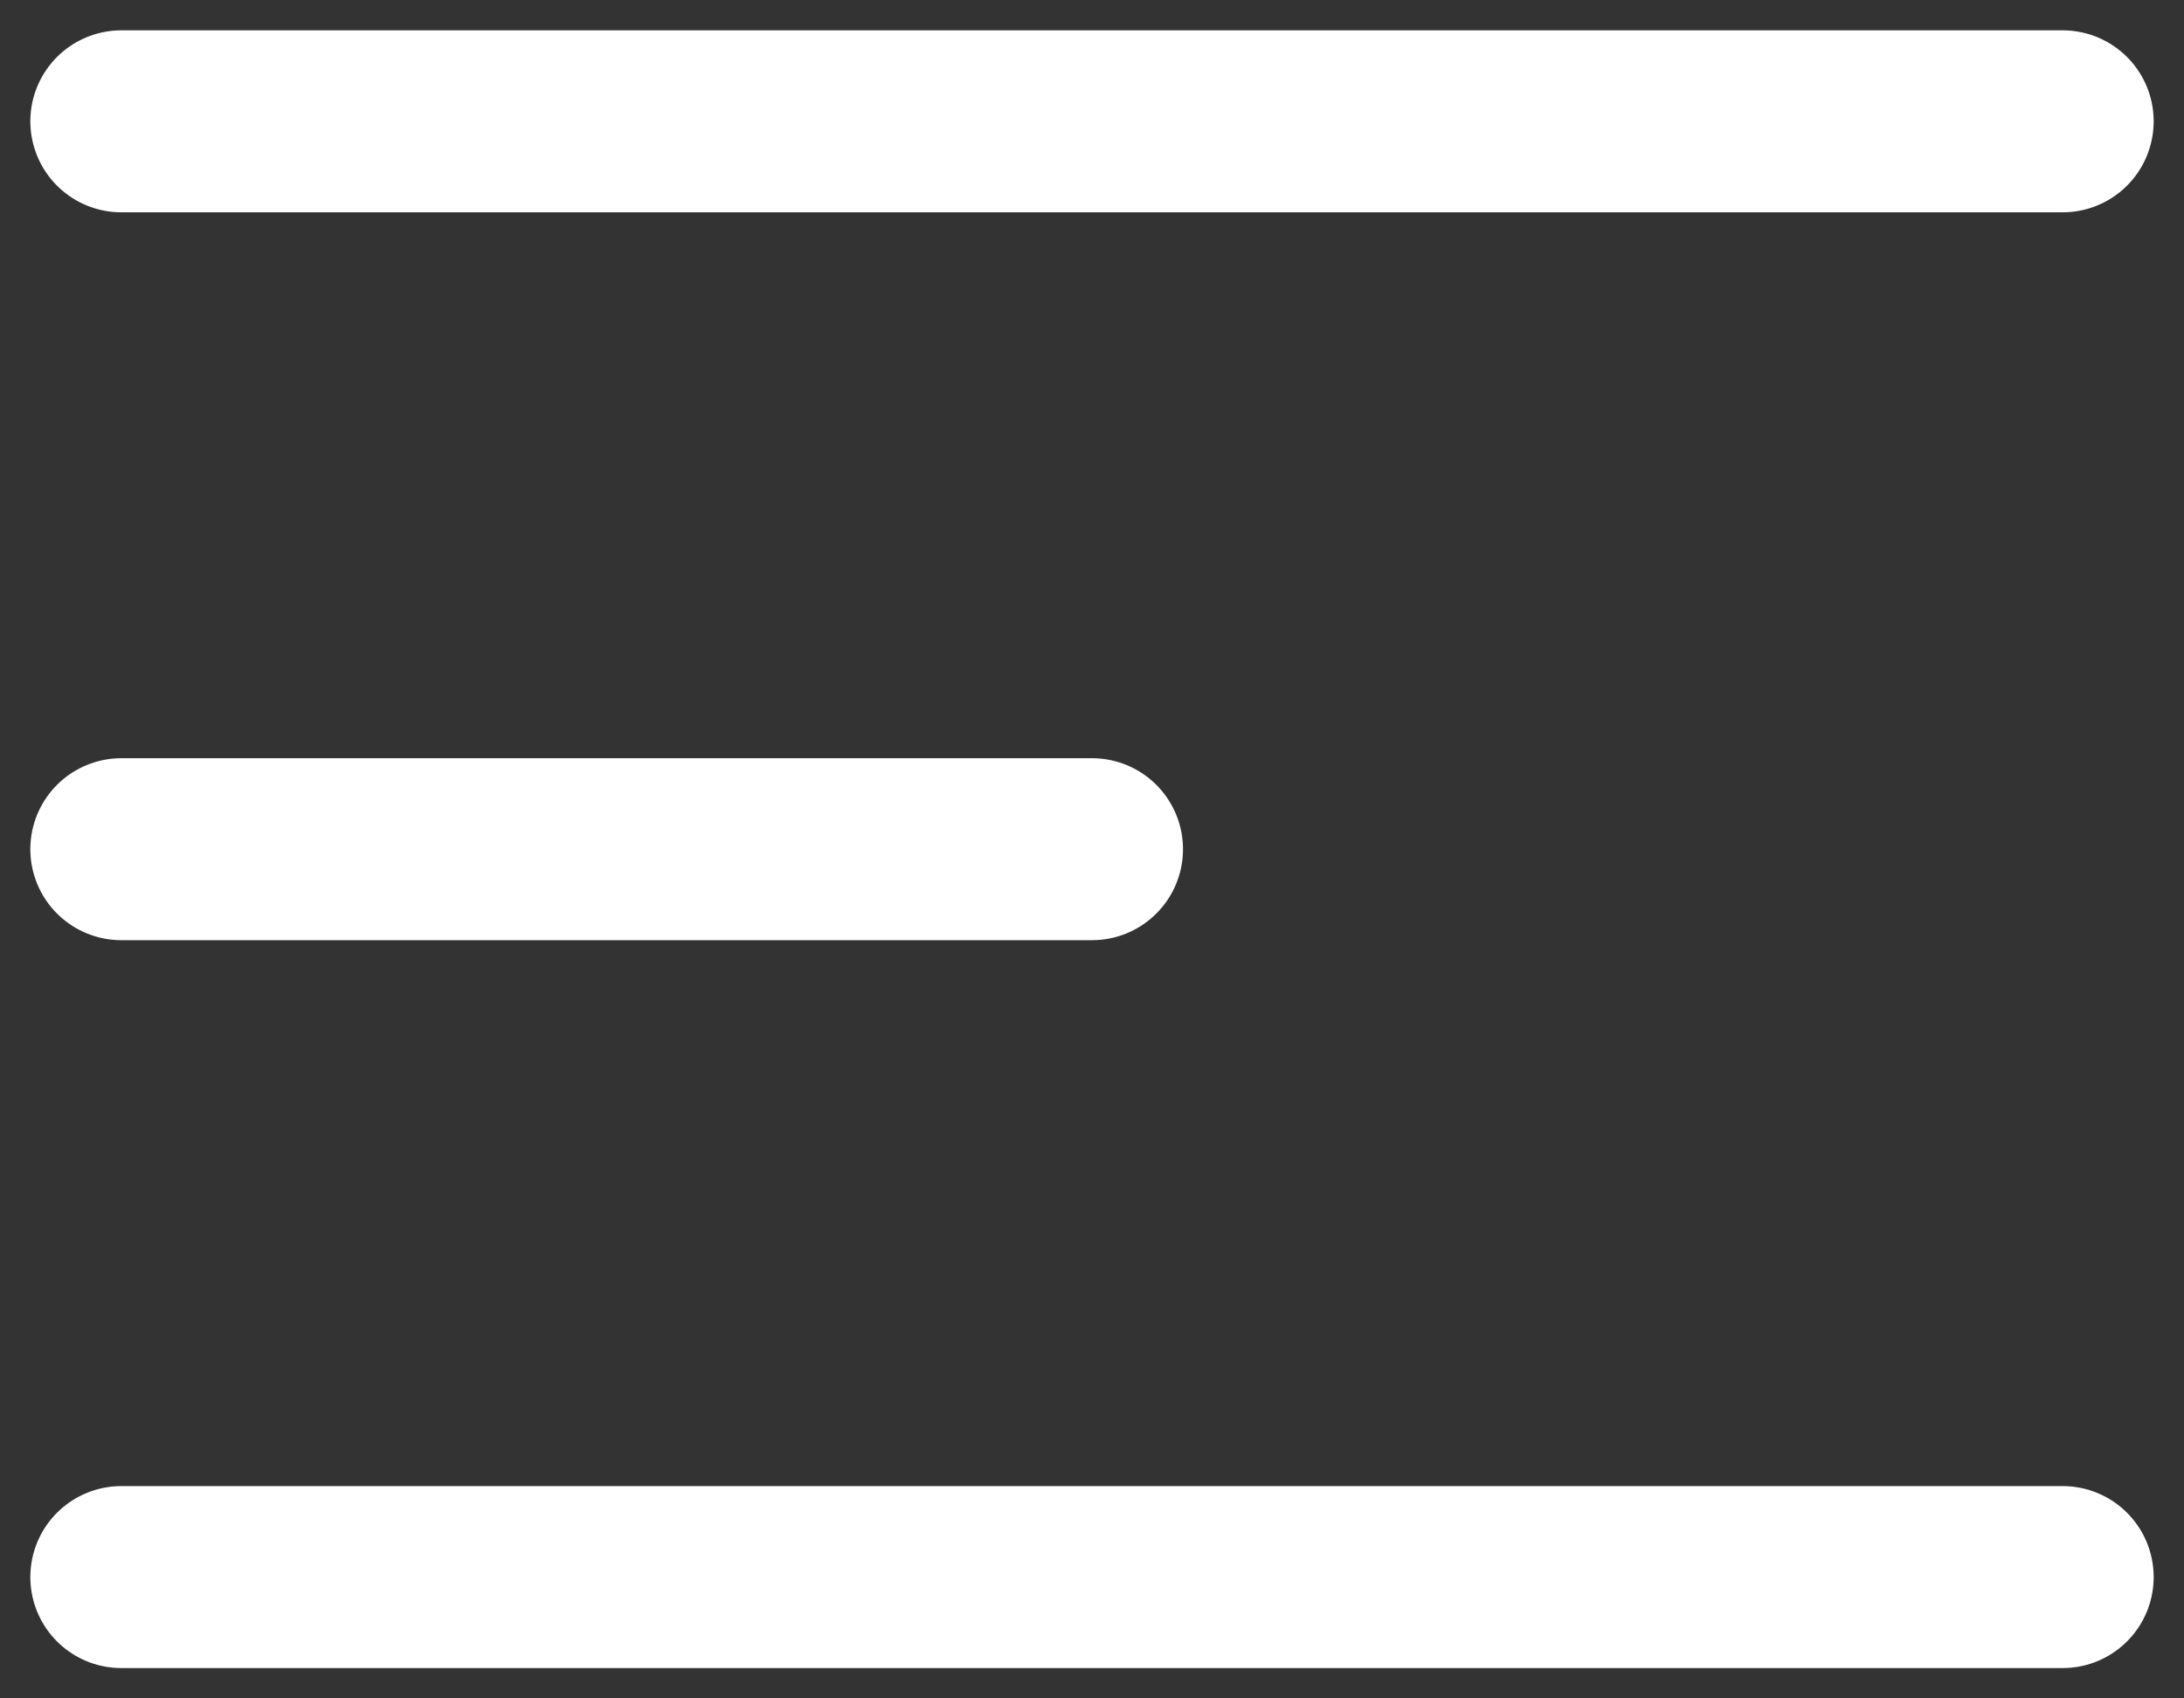 <svg width="18" height="14" viewBox="0 0 18 14" fill="none" xmlns="http://www.w3.org/2000/svg">
<rect x="0" y="0" width="18" height="14" fill="#333333" stroke="none"/>
<path d="M1 13H17M1 1H17H1ZM1 7H9H1Z" stroke="white" stroke-width="1.5" stroke-linecap="round" stroke-linejoin="round"/>
</svg>
